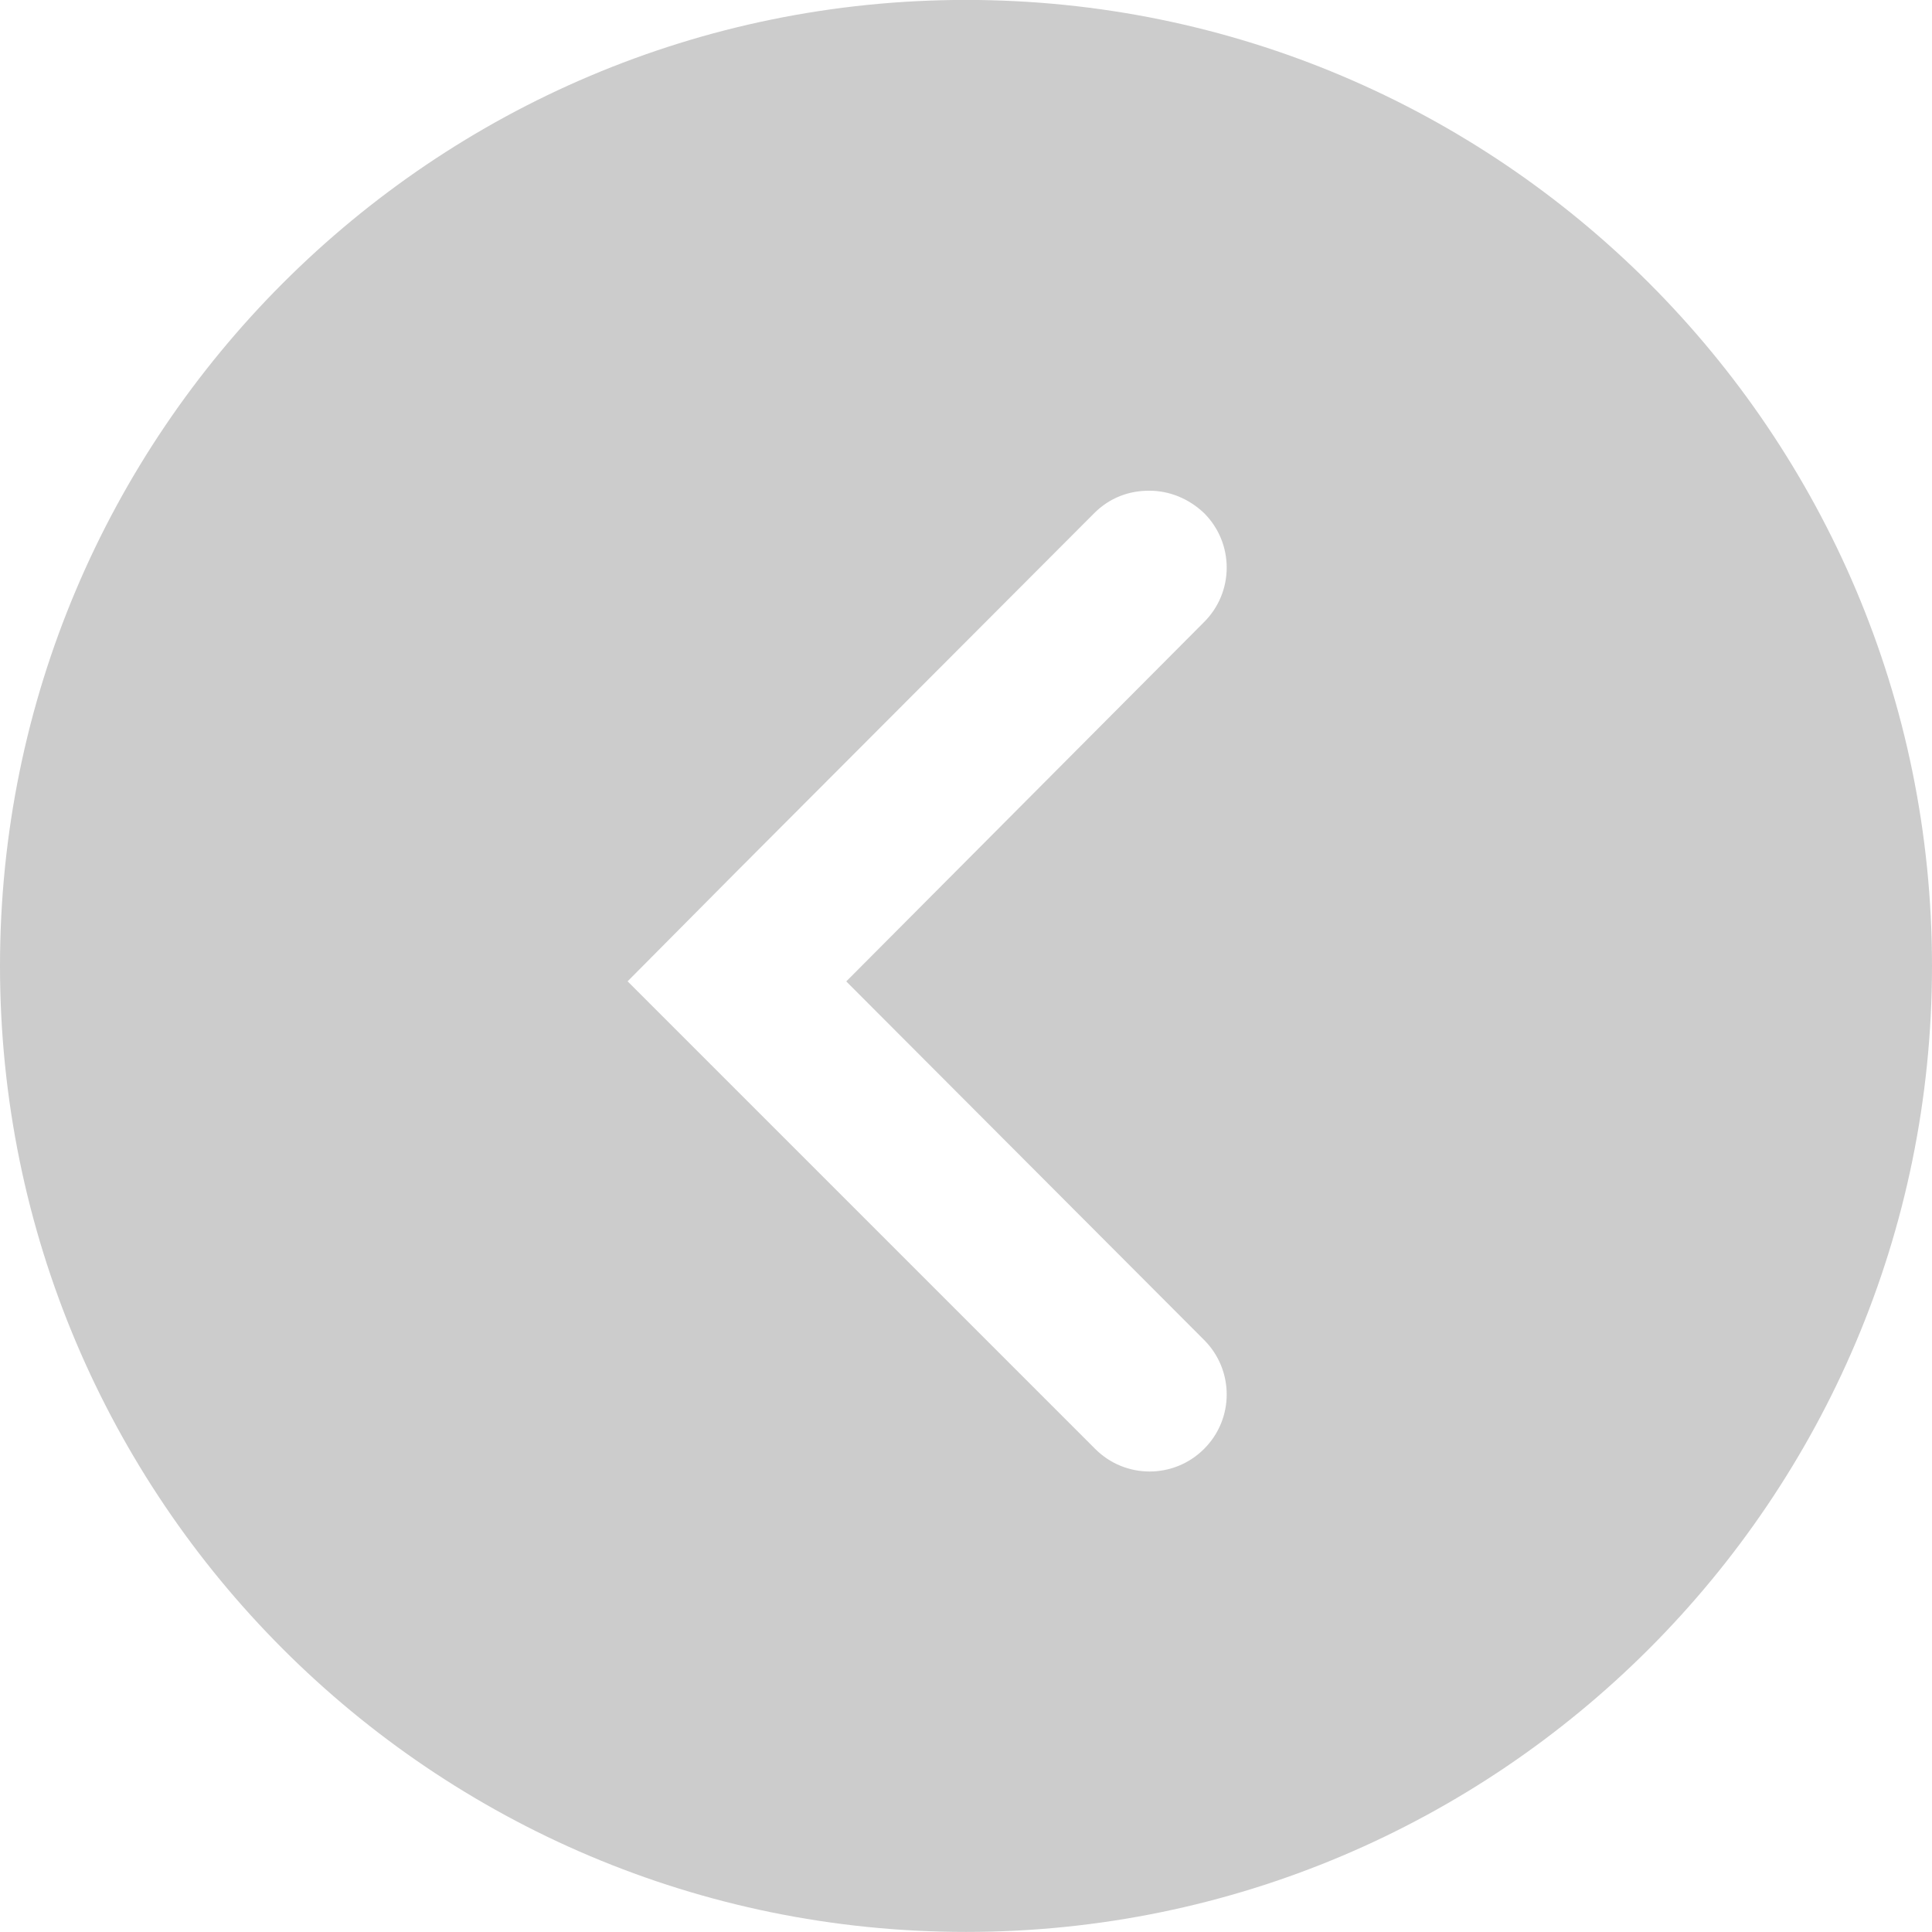 <?xml version="1.0" encoding="UTF-8" standalone="no"?>
<svg
   xmlns:dc="http://purl.org/dc/elements/1.1/"
   xmlns:cc="http://creativecommons.org/ns#"
   xmlns:rdf="http://www.w3.org/1999/02/22-rdf-syntax-ns#"
   xmlns:svg="http://www.w3.org/2000/svg"
   xmlns="http://www.w3.org/2000/svg"
   xmlns:sodipodi="http://sodipodi.sourceforge.net/DTD/sodipodi-0.dtd"
   xmlns:inkscape="http://www.inkscape.org/namespaces/inkscape"
   id="svg1507"
   version="1.1"
   viewBox="0 0 26.462 26.462"
   height="26.462mm"
   width="26.462mm"
   sodipodi:docname="retour.svg"
   inkscape:version="0.92.3 (2405546, 2018-03-11)">
  <sodipodi:namedview
     pagecolor="#ffffff"
     bordercolor="#666666"
     borderopacity="1"
     objecttolerance="10"
     gridtolerance="10"
     guidetolerance="10"
     inkscape:pageopacity="0"
     inkscape:pageshadow="2"
     inkscape:window-width="1229"
     inkscape:window-height="606"
     id="namedview7"
     showgrid="false"
     inkscape:zoom="2.3596926"
     inkscape:cx="41.411702"
     inkscape:cy="50.006515"
     inkscape:window-x="0"
     inkscape:window-y="27"
     inkscape:window-maximized="0"
     inkscape:current-layer="svg1507" />
  <defs
     id="defs1501" />
  <g
     transform="translate(34.398,-211.954)"
     id="layer1"
     style="fill:#cccccc">
    <path
       class="fleche_gauche"
       style="fill:#cccccc;fill-opacity:1;stroke-width:0.106"
       id="path2"
       d="m -21.167,238.415 c 7.303,0 13.231,-5.927 13.231,-13.231 0,-7.303 -5.927,-13.231 -13.231,-13.231 -7.303,0 -13.231,5.927 -13.231,13.231 0,7.303 5.917,13.231 13.231,13.231 z m -3.144,-14.522 4.901,-4.911 c 0.212,-0.212 0.476,-0.307 0.752,-0.307 0.275,0 0.54,0.106 0.752,0.307 0.413,0.413 0.413,1.08 0,1.492 l -4.901,4.922 4.901,4.911 c 0.413,0.413 0.413,1.08 0,1.492 -0.413,0.413 -1.08,0.413 -1.492,0 l -6.404,-6.404 z"
       inkscape:connector-curvature="0" />
  </g>
</svg>
